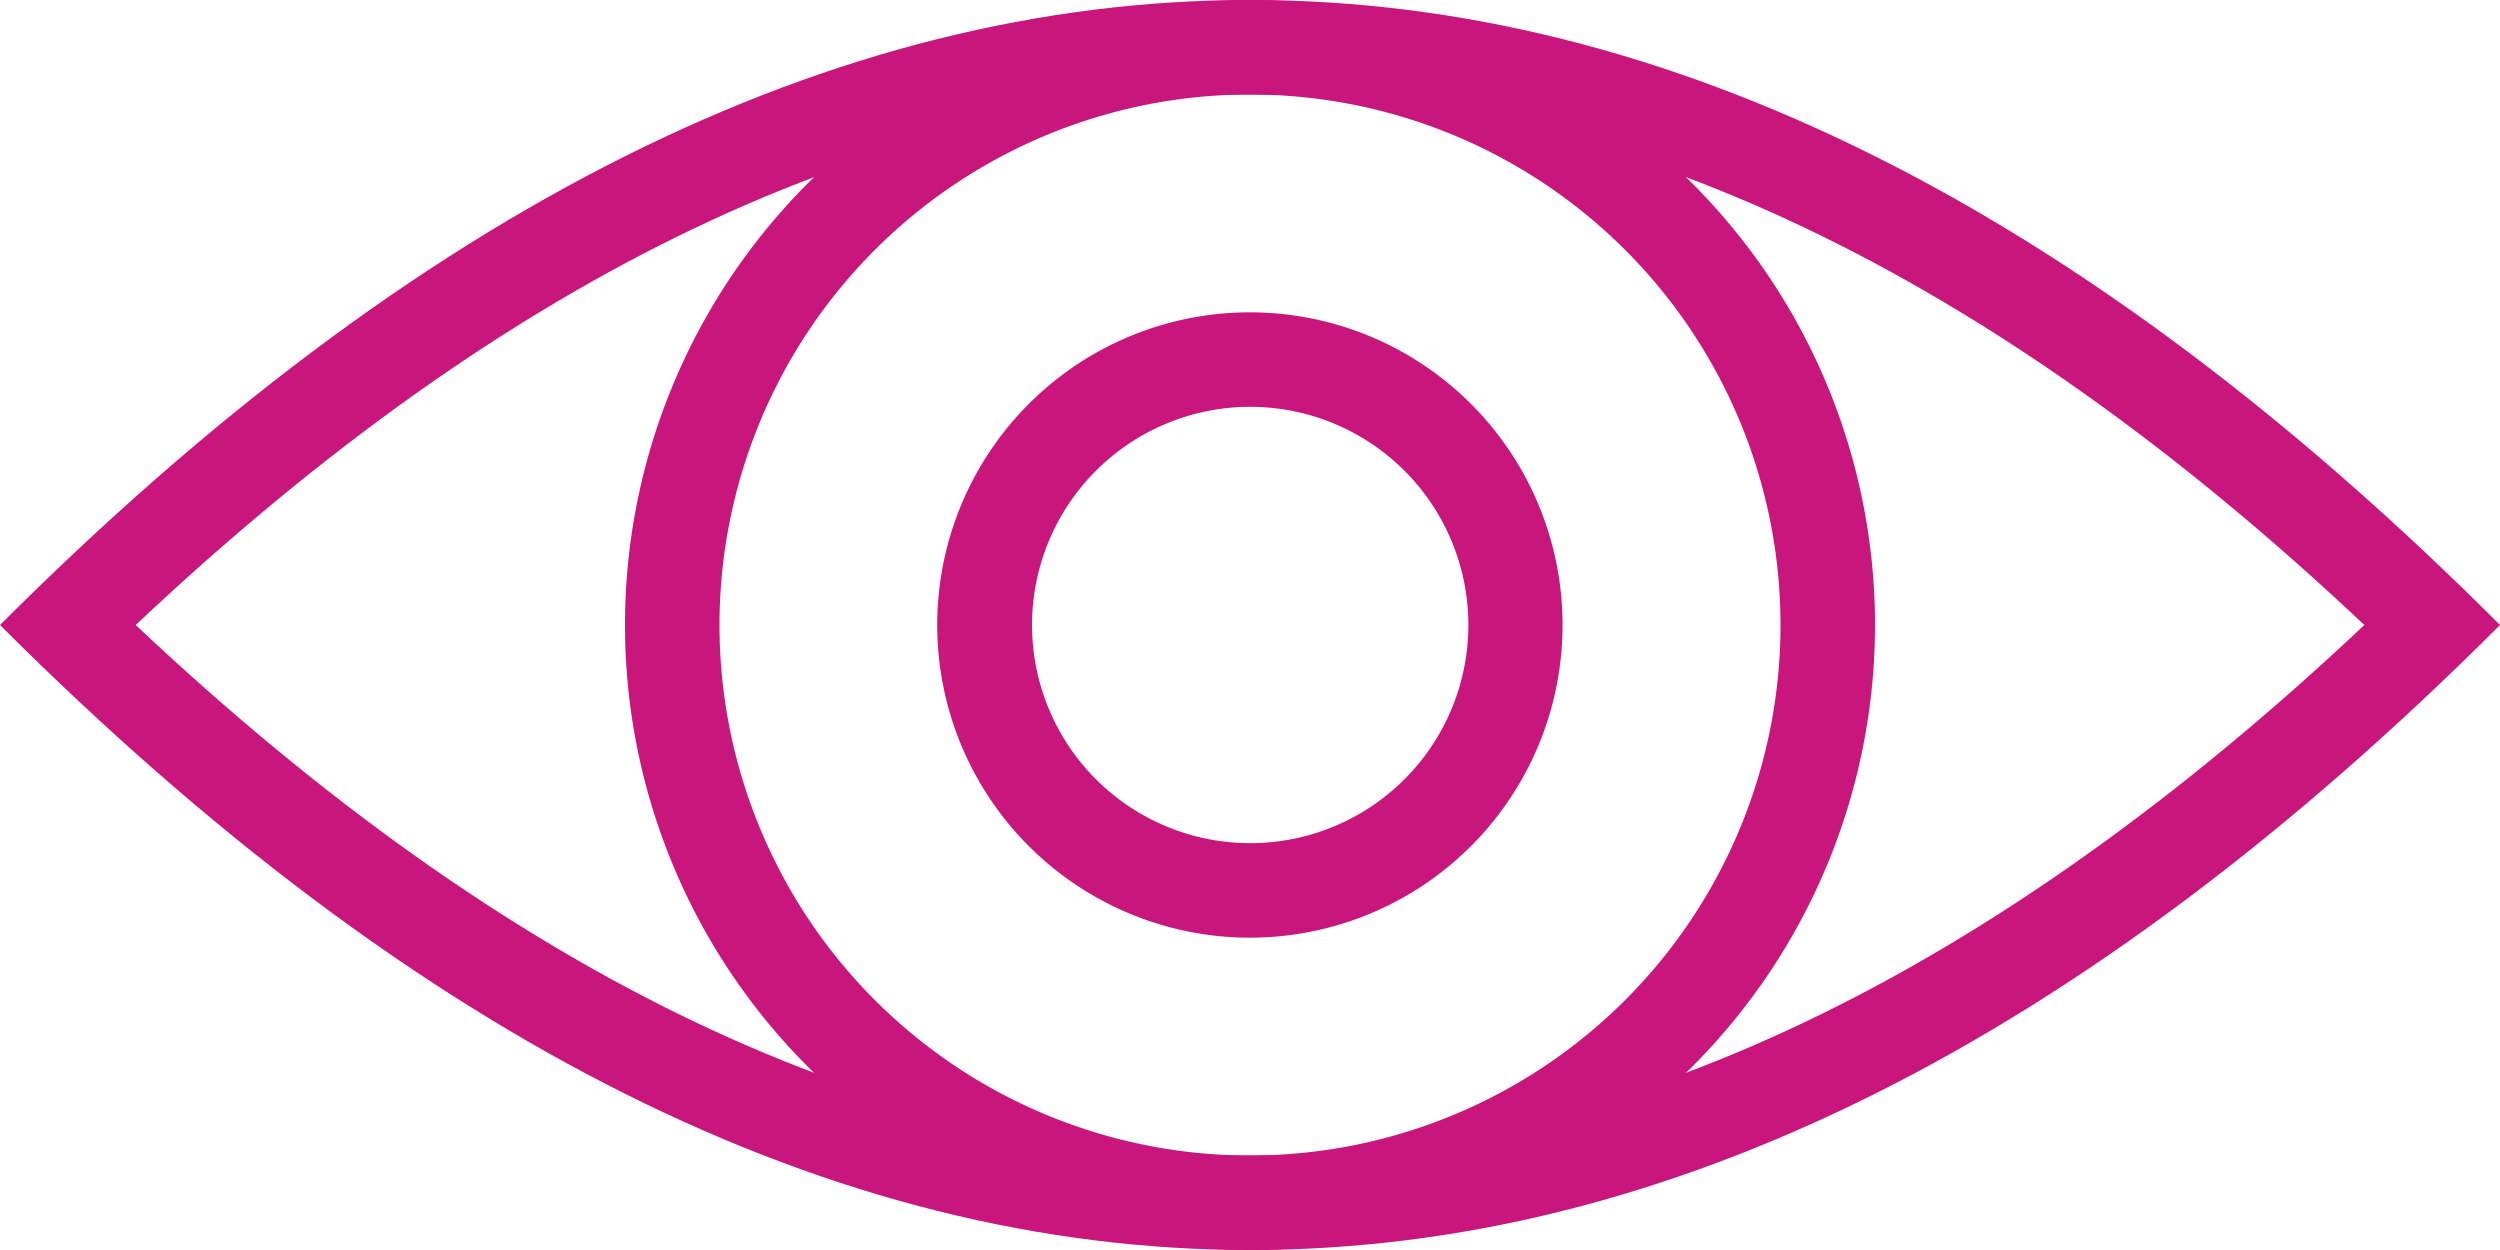 <svg xmlns="http://www.w3.org/2000/svg" width="150" height="75" viewBox="0 0 150 75"><g transform="translate(-1222.76 -2024.22)"><path d="M1297.76,2029.89c22,0,44.45,10.7,66.86,31.83-22.41,21.12-44.88,31.83-66.86,31.83s-44.45-10.71-66.86-31.83c22.41-21.13,44.89-31.83,66.86-31.83m0-5.67q-37.5,0-75,37.5,37.5,37.5,75,37.5t75-37.5Q1335.26,2024.22,1297.76,2024.22Z" transform="translate(0 0)" fill="#c8167c"/><path d="M1297.76,2029.89a31.83,31.83,0,1,1-31.83,31.83,31.83,31.83,0,0,1,31.83-31.83m0-5.67a37.5,37.5,0,1,0,37.5,37.5A37.5,37.5,0,0,0,1297.76,2024.22Z" transform="translate(0 0)" fill="#c8167c"/><path d="M1297.75,2048.63h0a13.09,13.09,0,1,1-5.23,1.1,13.089,13.089,0,0,1,5.23-1.1m0-5.67a18.76,18.76,0,1,0,17.19,11.24,18.759,18.759,0,0,0-17.19-11.24Z" transform="translate(0 0)" fill="#c8167c"/></g></svg>